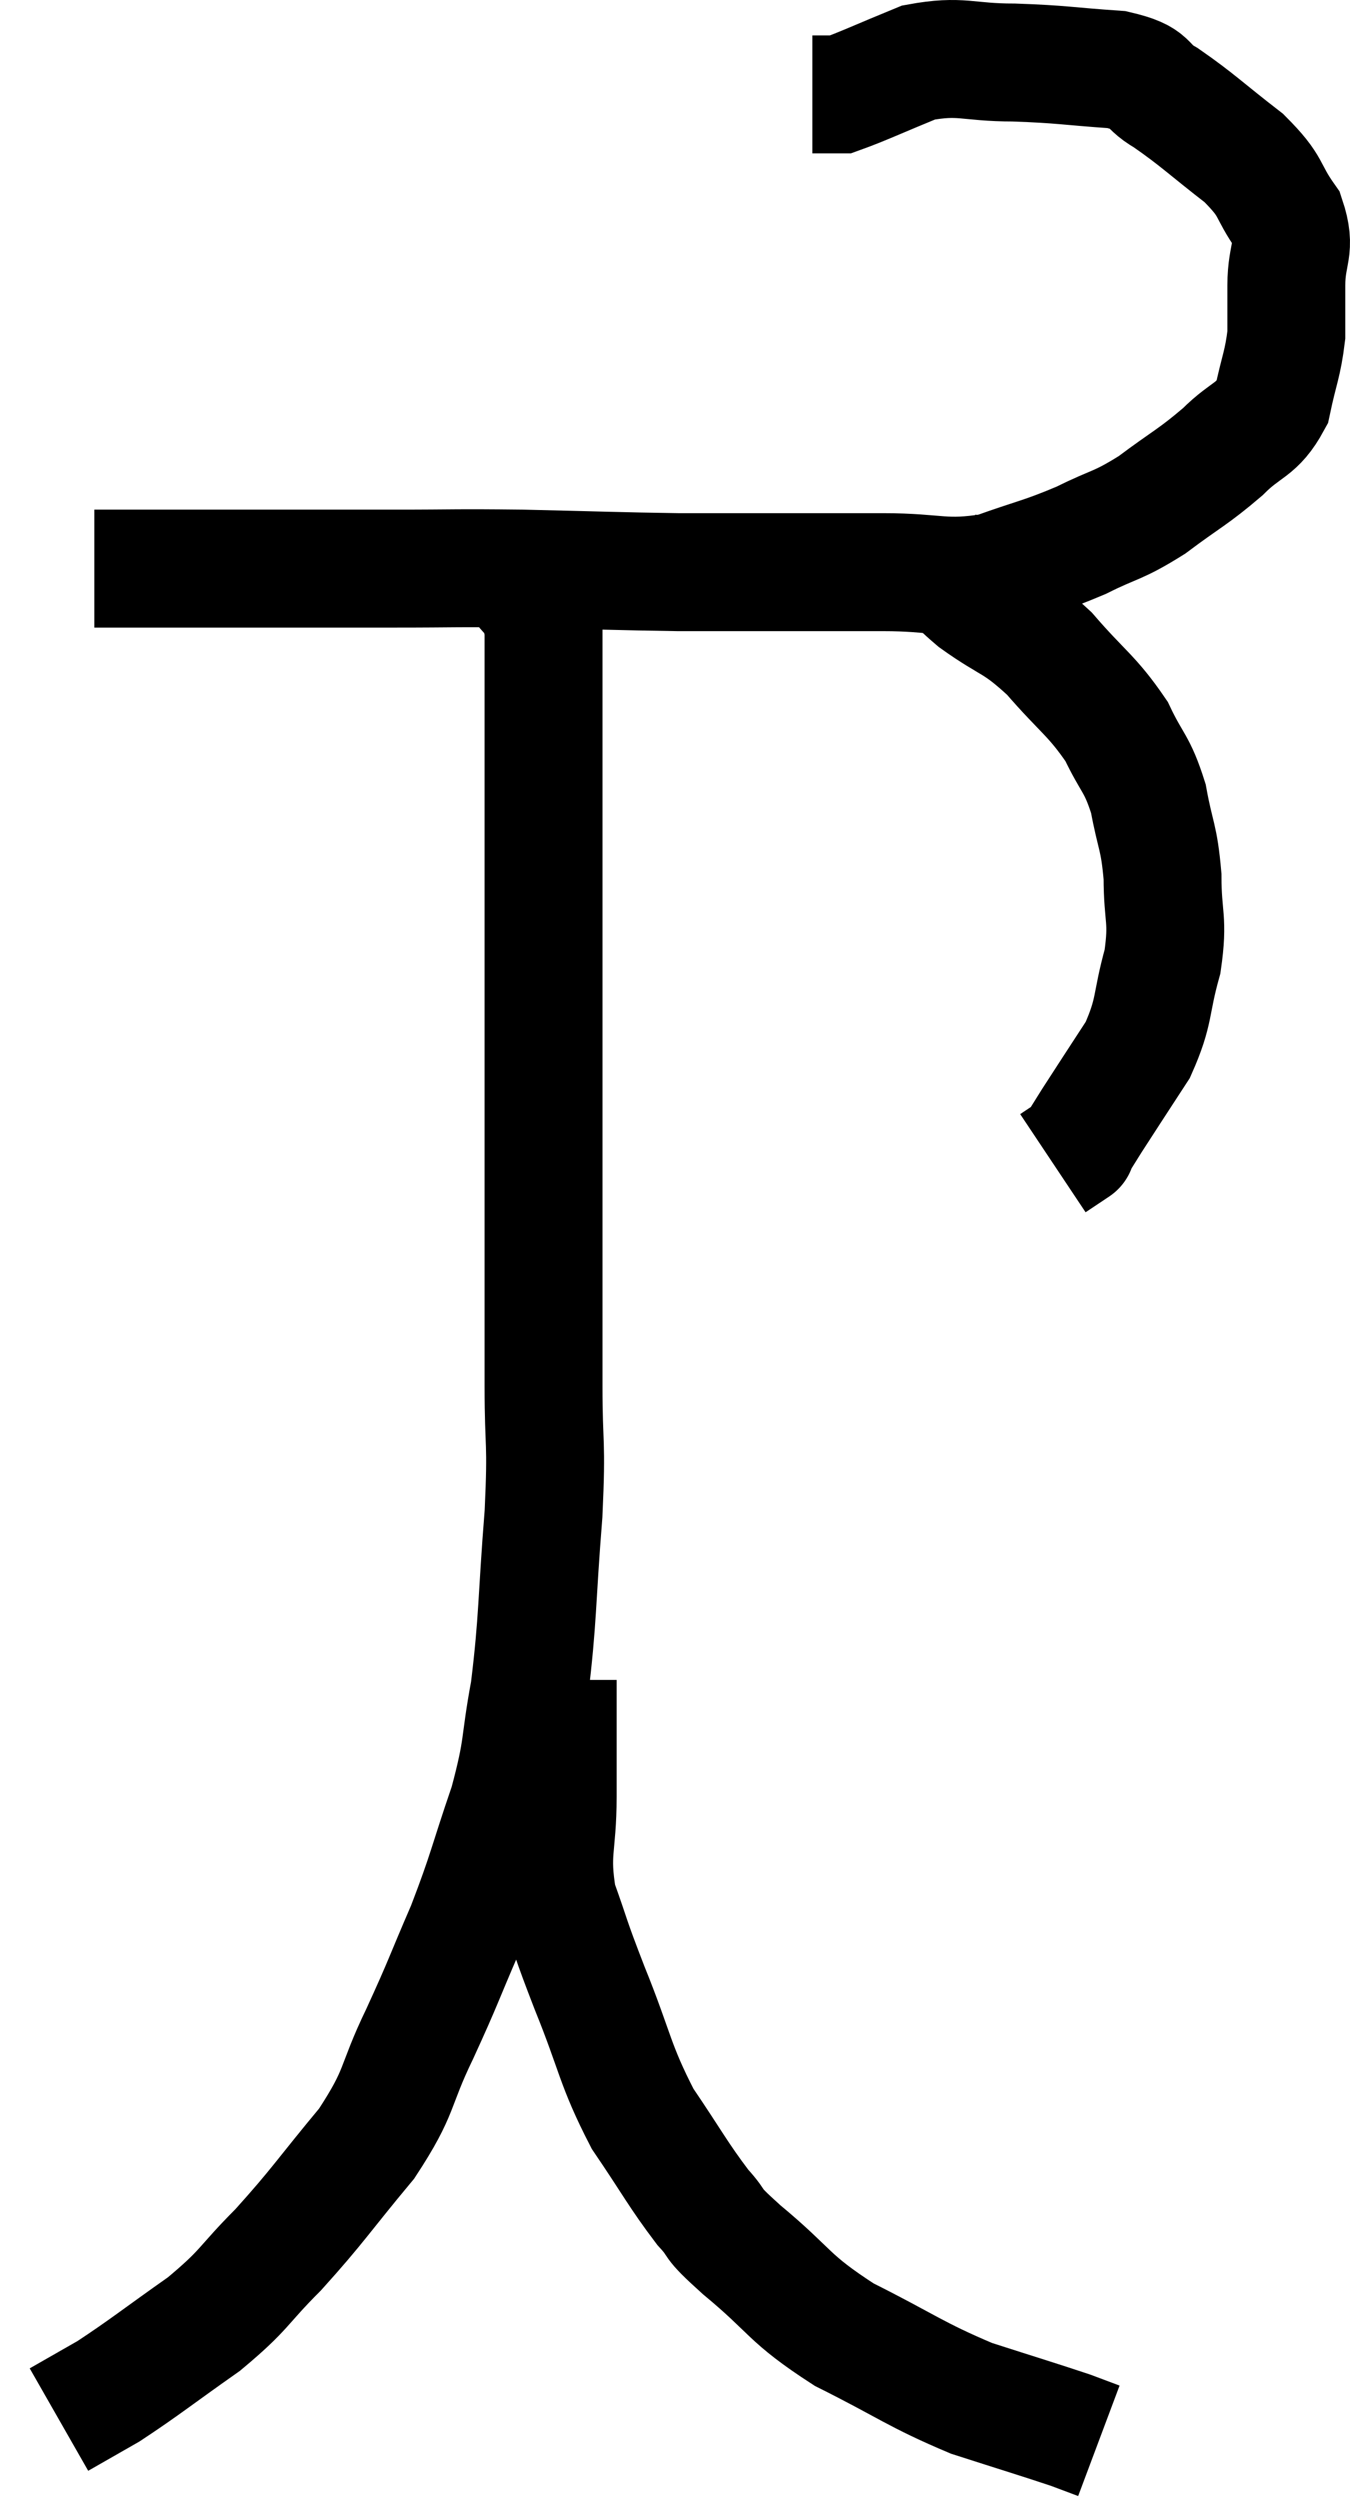 <svg xmlns="http://www.w3.org/2000/svg" viewBox="13.16 1.88 22.9 42.38" width="22.9" height="42.38"><path d="M 14.76 11.52 C 15.99 11.52, 15.945 11.52, 17.22 11.52 C 18.54 11.52, 18.66 11.52, 19.86 11.52 C 20.94 11.52, 20.82 11.505, 22.02 11.52 C 23.34 11.55, 23.64 11.565, 24.66 11.58 C 25.38 11.58, 25.23 11.58, 26.1 11.58 C 27.12 11.58, 27.165 11.58, 28.14 11.58 C 29.07 11.58, 29.16 11.715, 30 11.58 C 30.75 11.31, 30.825 11.325, 31.5 11.04 C 32.1 10.74, 32.1 10.815, 32.7 10.44 C 33.3 9.99, 33.39 9.975, 33.9 9.54 C 34.32 9.12, 34.47 9.195, 34.74 8.7 C 34.86 8.13, 34.92 8.055, 34.98 7.56 C 34.98 7.14, 34.98 7.215, 34.98 6.72 C 34.98 6.15, 35.16 6.12, 34.98 5.58 C 34.62 5.07, 34.77 5.07, 34.26 4.56 C 33.6 4.05, 33.48 3.915, 32.94 3.54 C 32.52 3.3, 32.745 3.21, 32.1 3.06 C 31.23 3, 31.2 2.97, 30.36 2.94 C 29.55 2.94, 29.475 2.805, 28.74 2.94 C 28.08 3.21, 27.795 3.345, 27.42 3.48 C 27.33 3.48, 27.36 3.48, 27.24 3.48 L 26.94 3.48" fill="none" stroke="black" stroke-width="2"></path><path d="M 28.98 11.28 C 29.34 11.67, 29.205 11.64, 29.7 12.06 C 30.33 12.51, 30.36 12.405, 30.96 12.96 C 31.53 13.62, 31.68 13.665, 32.1 14.28 C 32.37 14.85, 32.445 14.805, 32.64 15.42 C 32.76 16.08, 32.82 16.05, 32.88 16.74 C 32.88 17.46, 32.985 17.445, 32.88 18.18 C 32.67 18.93, 32.76 19.005, 32.46 19.68 C 32.07 20.28, 31.95 20.46, 31.68 20.88 C 31.53 21.12, 31.455 21.24, 31.38 21.36 C 31.38 21.36, 31.47 21.3, 31.38 21.36 L 31.02 21.6" fill="none" stroke="black" stroke-width="2"></path><path d="M 21.9 11.64 C 22.14 12.09, 22.26 11.895, 22.38 12.54 C 22.38 13.38, 22.38 12.87, 22.38 14.22 C 22.38 16.08, 22.38 16.38, 22.38 17.94 C 22.38 19.2, 22.38 19.11, 22.38 20.46 C 22.38 21.9, 22.38 22.11, 22.38 23.34 C 22.38 24.36, 22.38 24.33, 22.38 25.38 C 22.38 26.46, 22.44 26.25, 22.38 27.54 C 22.26 29.04, 22.29 29.31, 22.14 30.54 C 21.96 31.5, 22.05 31.455, 21.78 32.46 C 21.42 33.51, 21.435 33.585, 21.06 34.56 C 20.67 35.46, 20.7 35.445, 20.28 36.36 C 19.83 37.29, 19.98 37.305, 19.38 38.22 C 18.63 39.12, 18.57 39.255, 17.88 40.02 C 17.25 40.65, 17.34 40.68, 16.62 41.28 C 15.81 41.85, 15.615 42.015, 15 42.42 C 14.58 42.66, 14.37 42.78, 14.16 42.9 C 14.16 42.9, 14.16 42.9, 14.16 42.9 L 14.16 42.9" fill="none" stroke="black" stroke-width="2"></path><path d="M 22.62 30.36 C 22.62 31.35, 22.62 31.41, 22.62 32.34 C 22.62 33.21, 22.485 33.27, 22.62 34.08 C 22.89 34.83, 22.8 34.65, 23.16 35.58 C 23.61 36.69, 23.58 36.87, 24.06 37.8 C 24.57 38.55, 24.66 38.745, 25.08 39.3 C 25.41 39.66, 25.14 39.48, 25.74 40.02 C 26.61 40.74, 26.505 40.83, 27.48 41.46 C 28.56 42, 28.68 42.135, 29.64 42.54 C 30.48 42.81, 30.78 42.9, 31.32 43.08 C 31.56 43.17, 31.68 43.215, 31.8 43.26 L 31.8 43.26" fill="none" stroke="black" stroke-width="2"></path></svg>